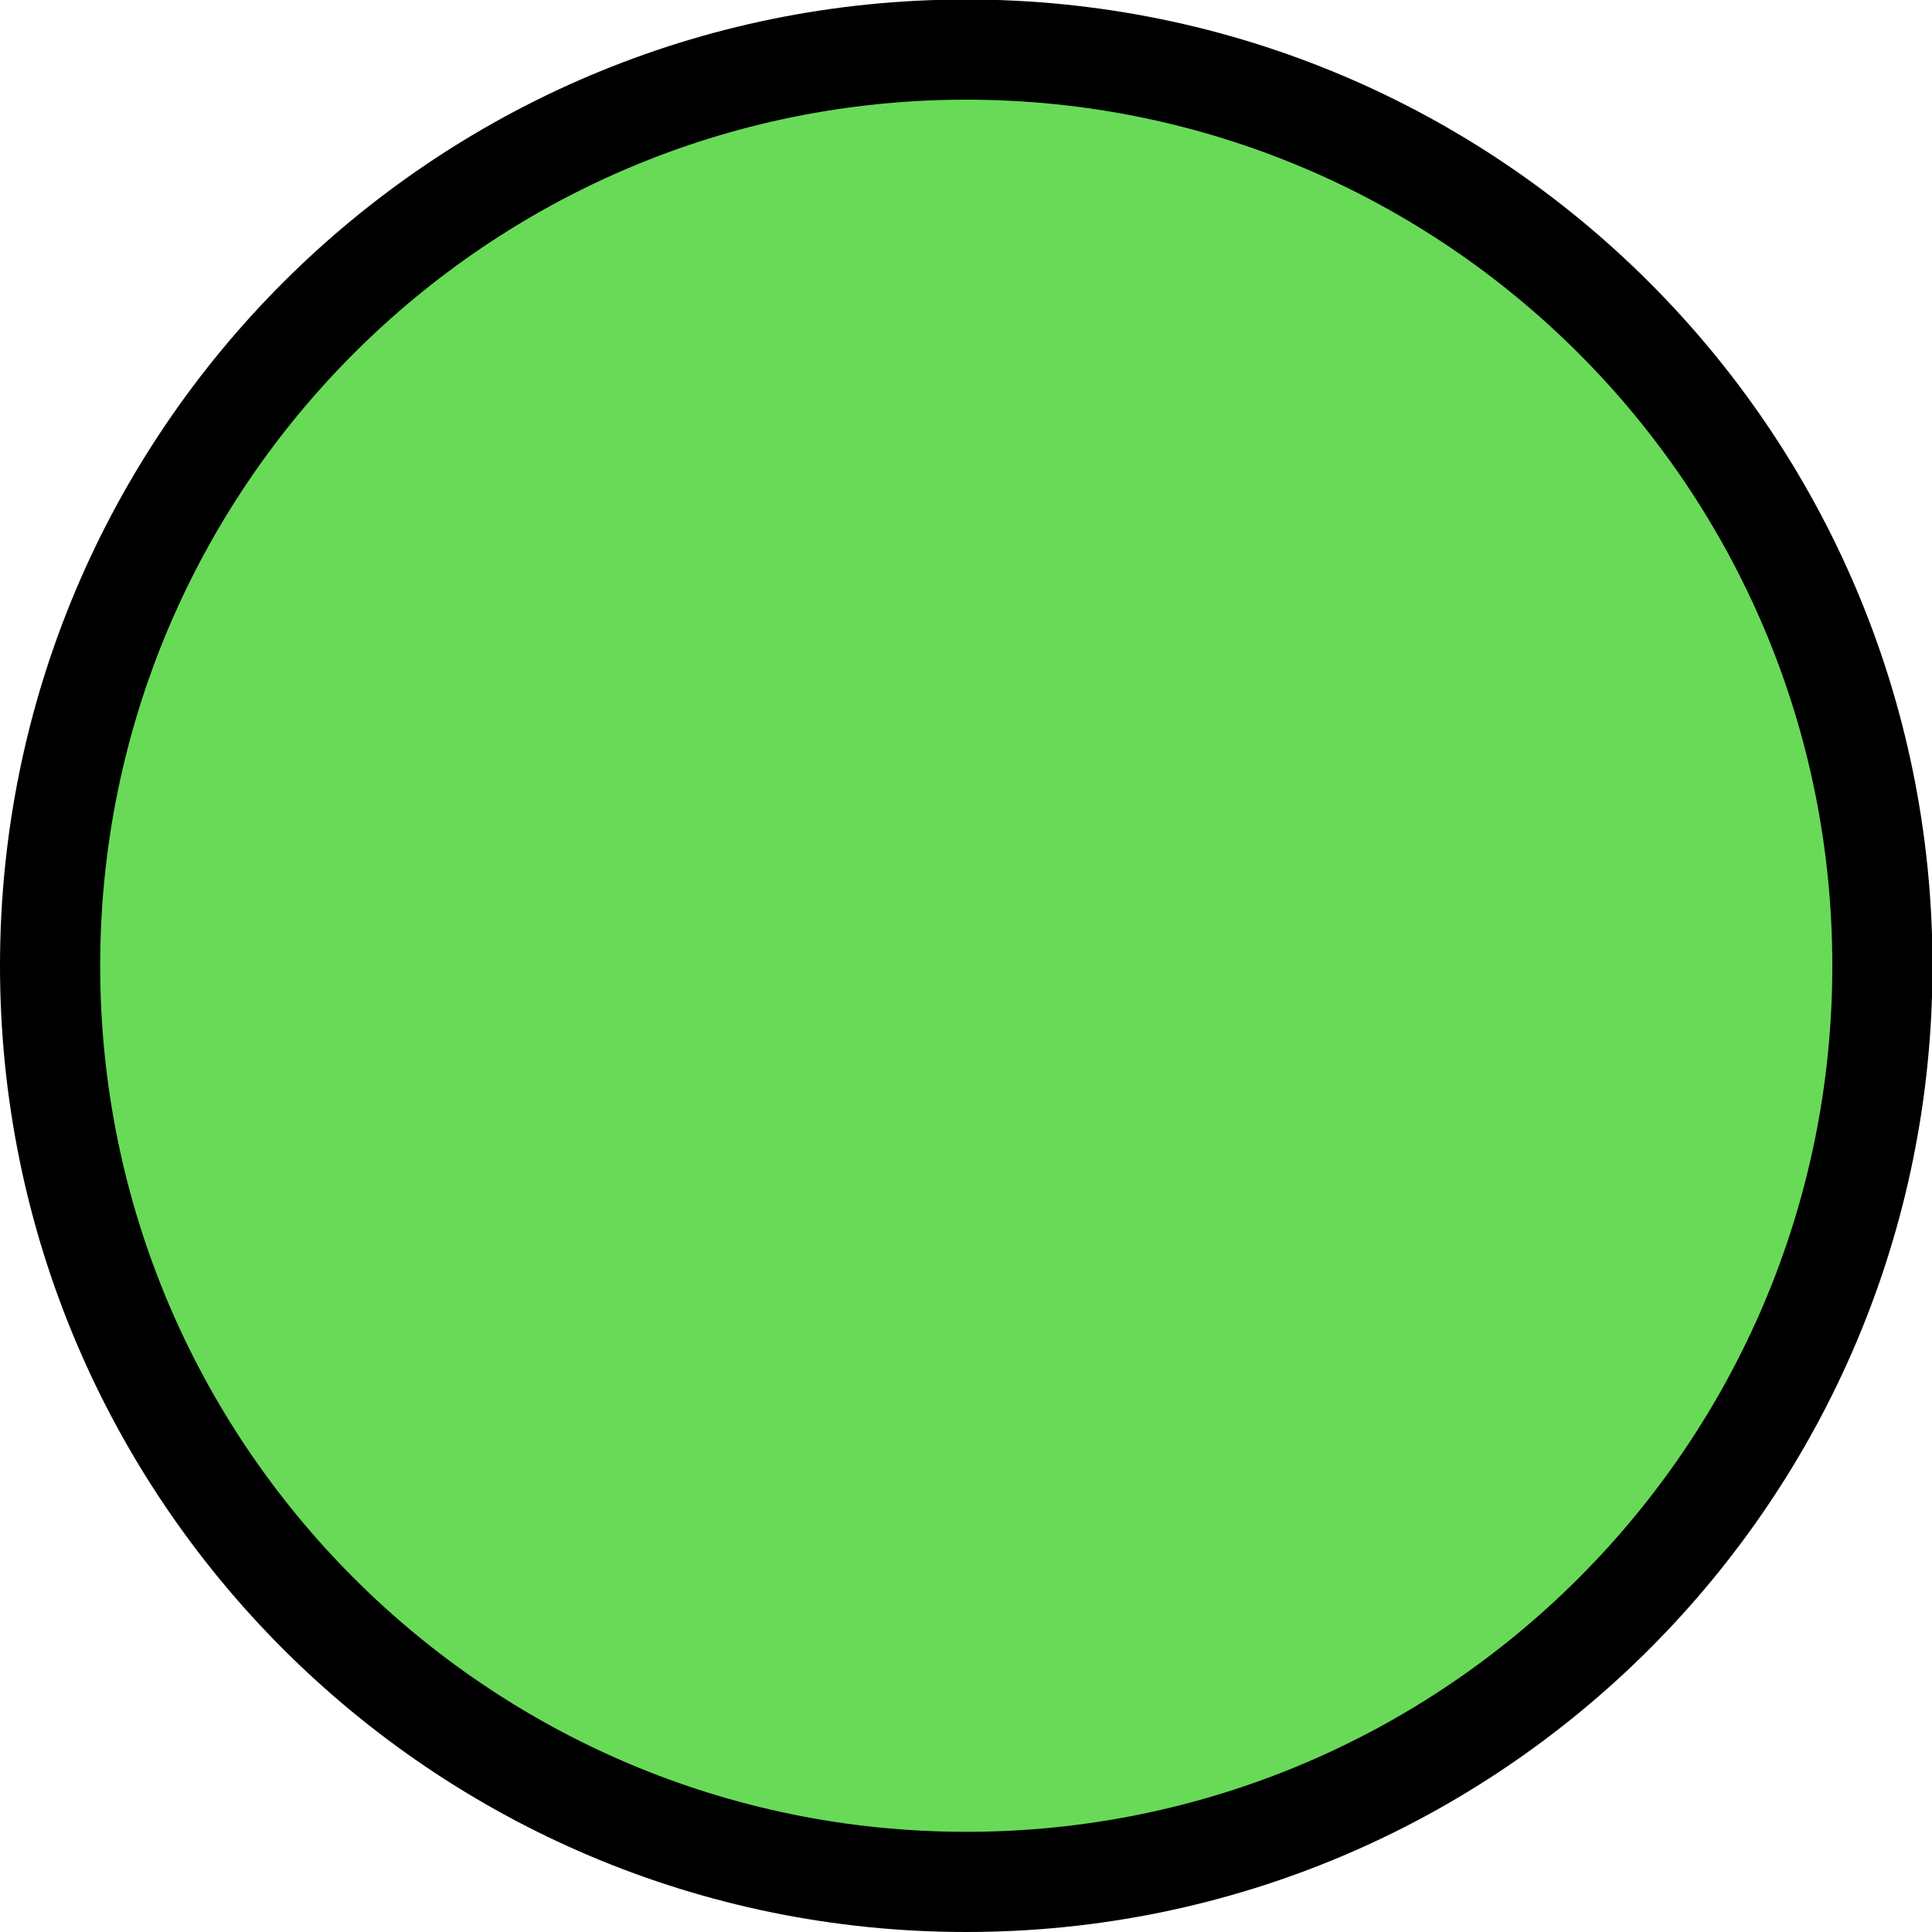 <?xml version="1.0" encoding="UTF-8"?>
<!-- Generator: Adobe Illustrator 18.1.1, SVG Export Plug-In . SVG Version: 6.00 Build 0)  -->
<svg id="Capa_1" width="67.5" height="67.5" version="1.1" viewBox="0 0 3.857 3.857" xml:space="preserve" xmlns="http://www.w3.org/2000/svg">
<path id="Oval-1" d="m1.929 3.757c1.01 0 1.829-0.819 1.829-1.829 0-1.01-0.819-1.829-1.829-1.829-1.01 0-1.829 0.819-1.829 1.829 0 1.01 0.819 1.829 1.829 1.829z" fill="#68da58" fill-rule="evenodd" stroke="#000" stroke-width=".2"/>















</svg>

